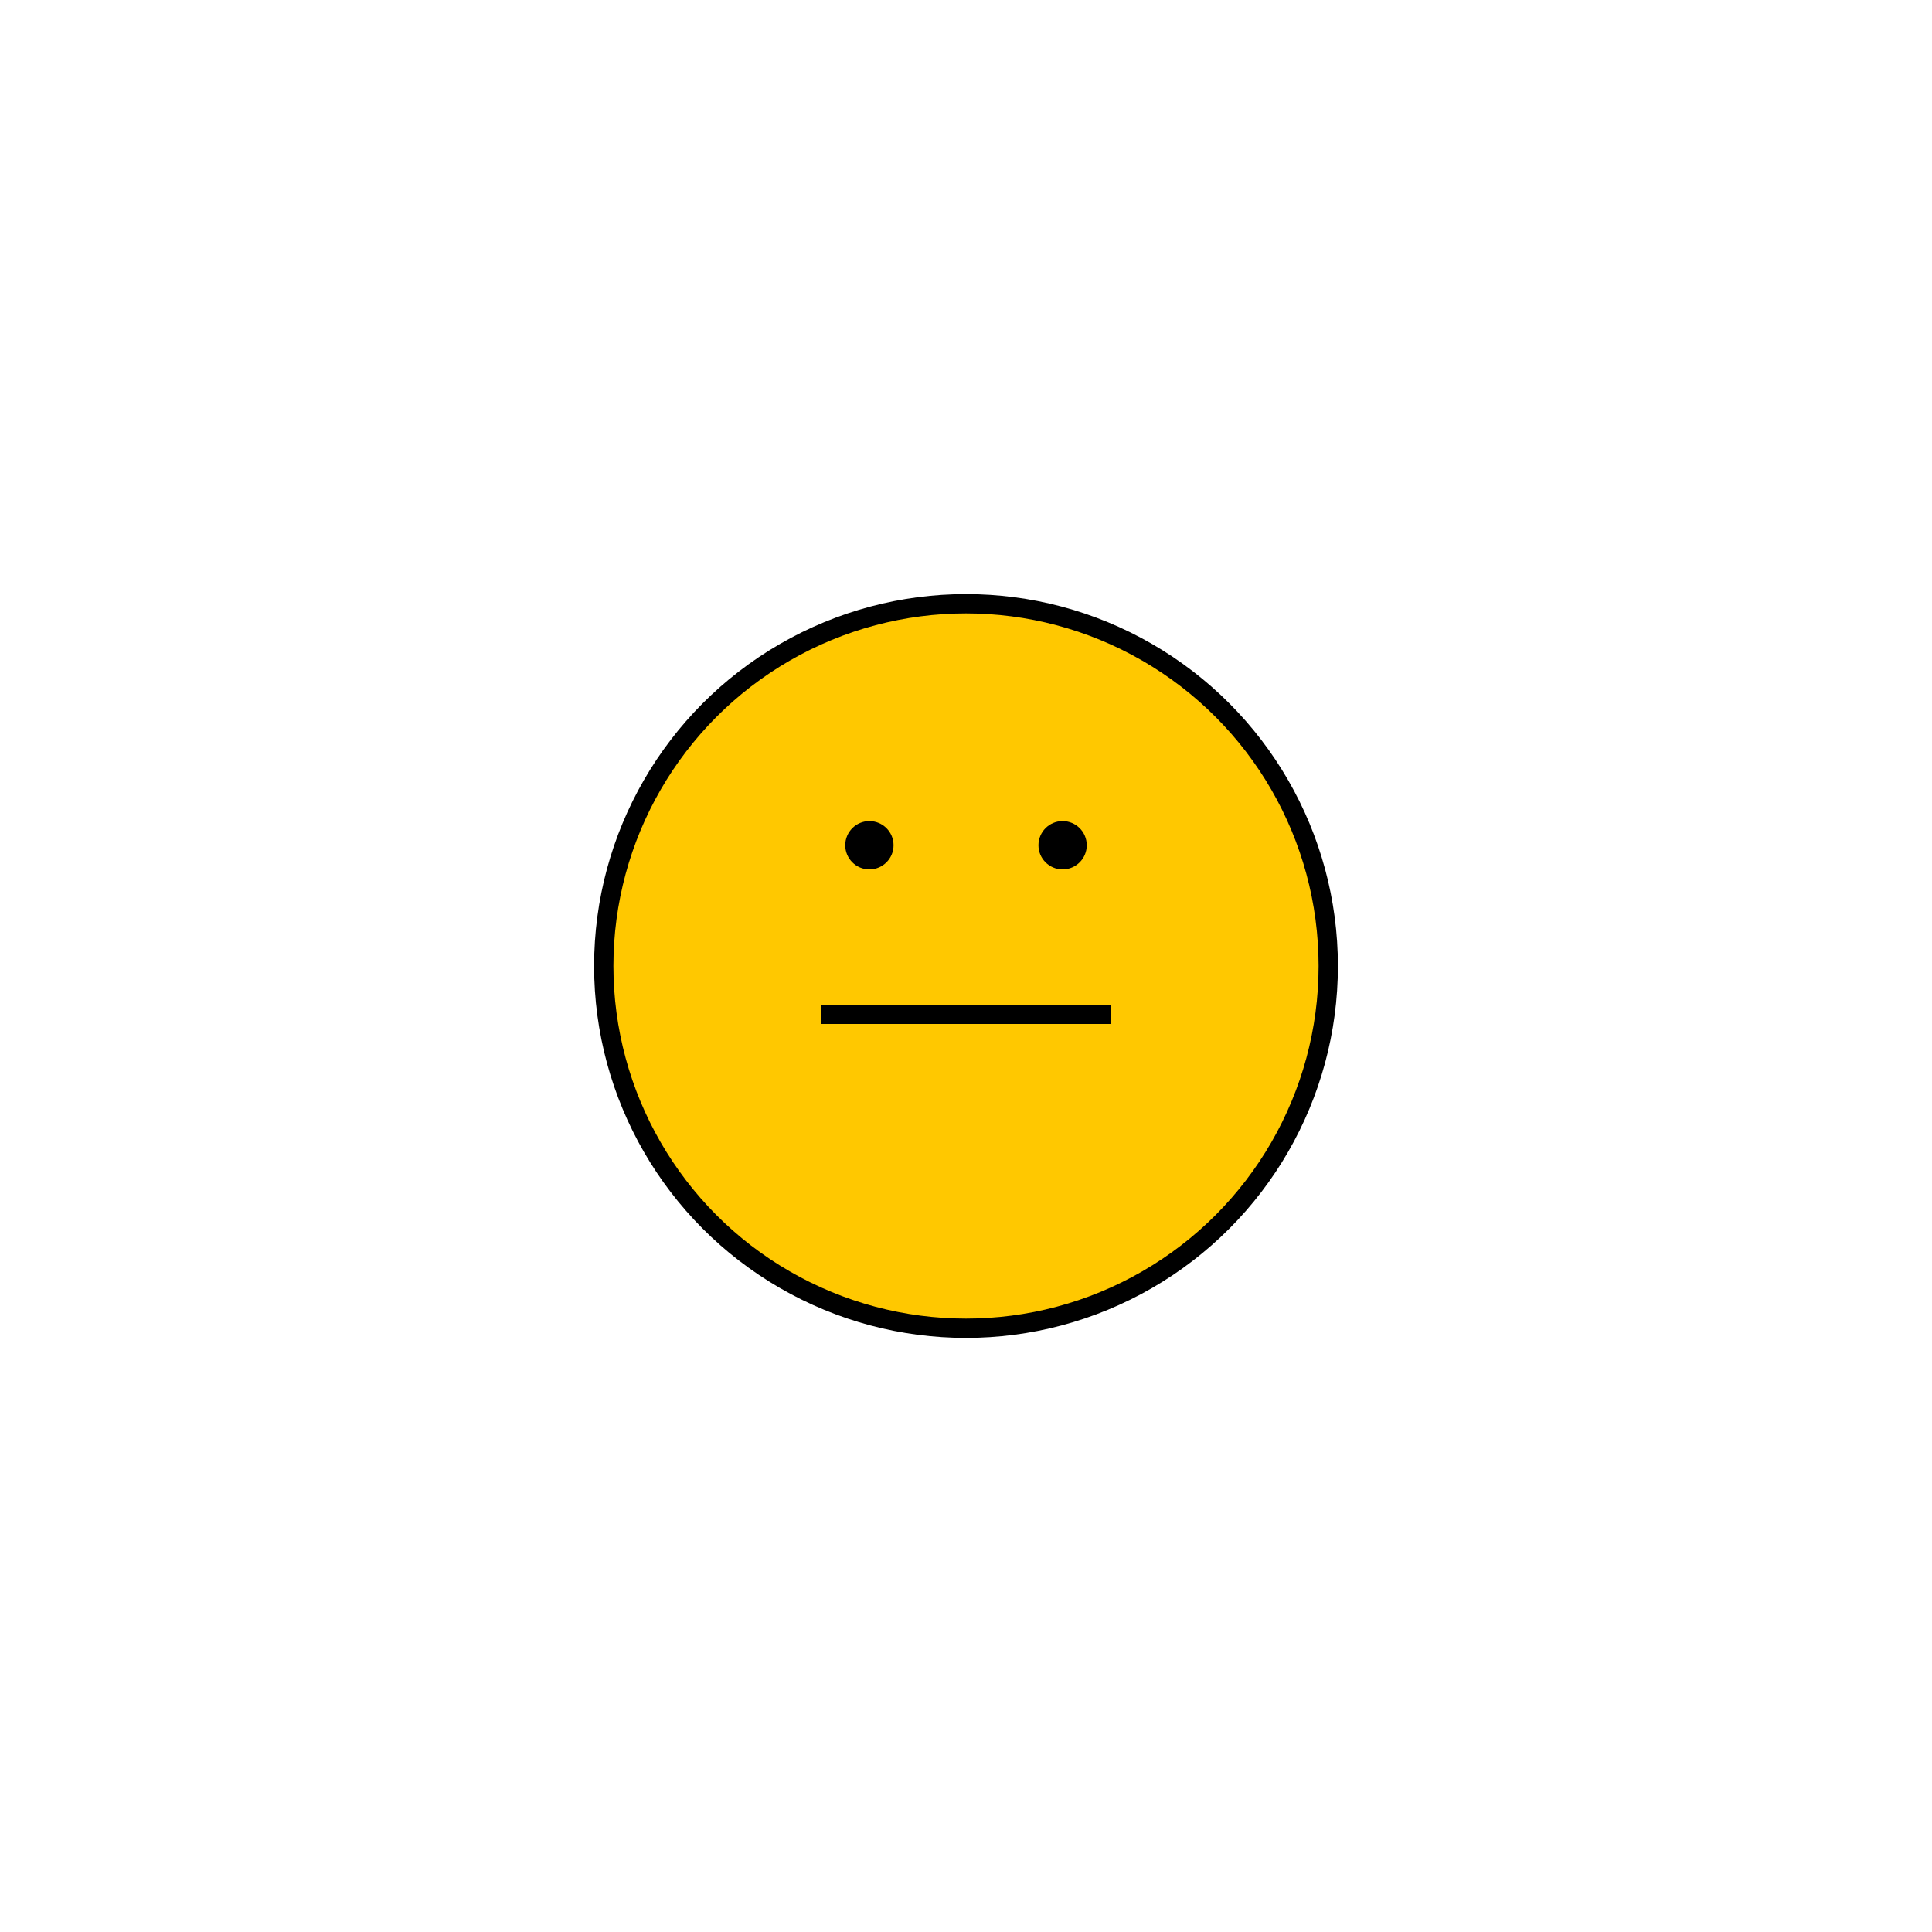 <svg id="emojiNeutralFace" xmlns="http://www.w3.org/2000/svg" width="400" height="400" viewBox="0 0 400 400">
  <title>emoji_NeutralFace_Static</title>
  <circle id="face" cx="200" cy="200" r="75" style="fill: #ffc800;stroke: #000;stroke-miterlimit: 10;stroke-width: 4px"/>
  <circle id="leftEye" cx="180" cy="175" r="5"/>
  <circle id="rightEye" cx="220" cy="175" r="5"/>
  <line id="mouth" x1="170" y1="210" x2="230" y2="210" style="fill: none;stroke: #000;stroke-miterlimit: 10;stroke-width: 4px"/>
</svg>
